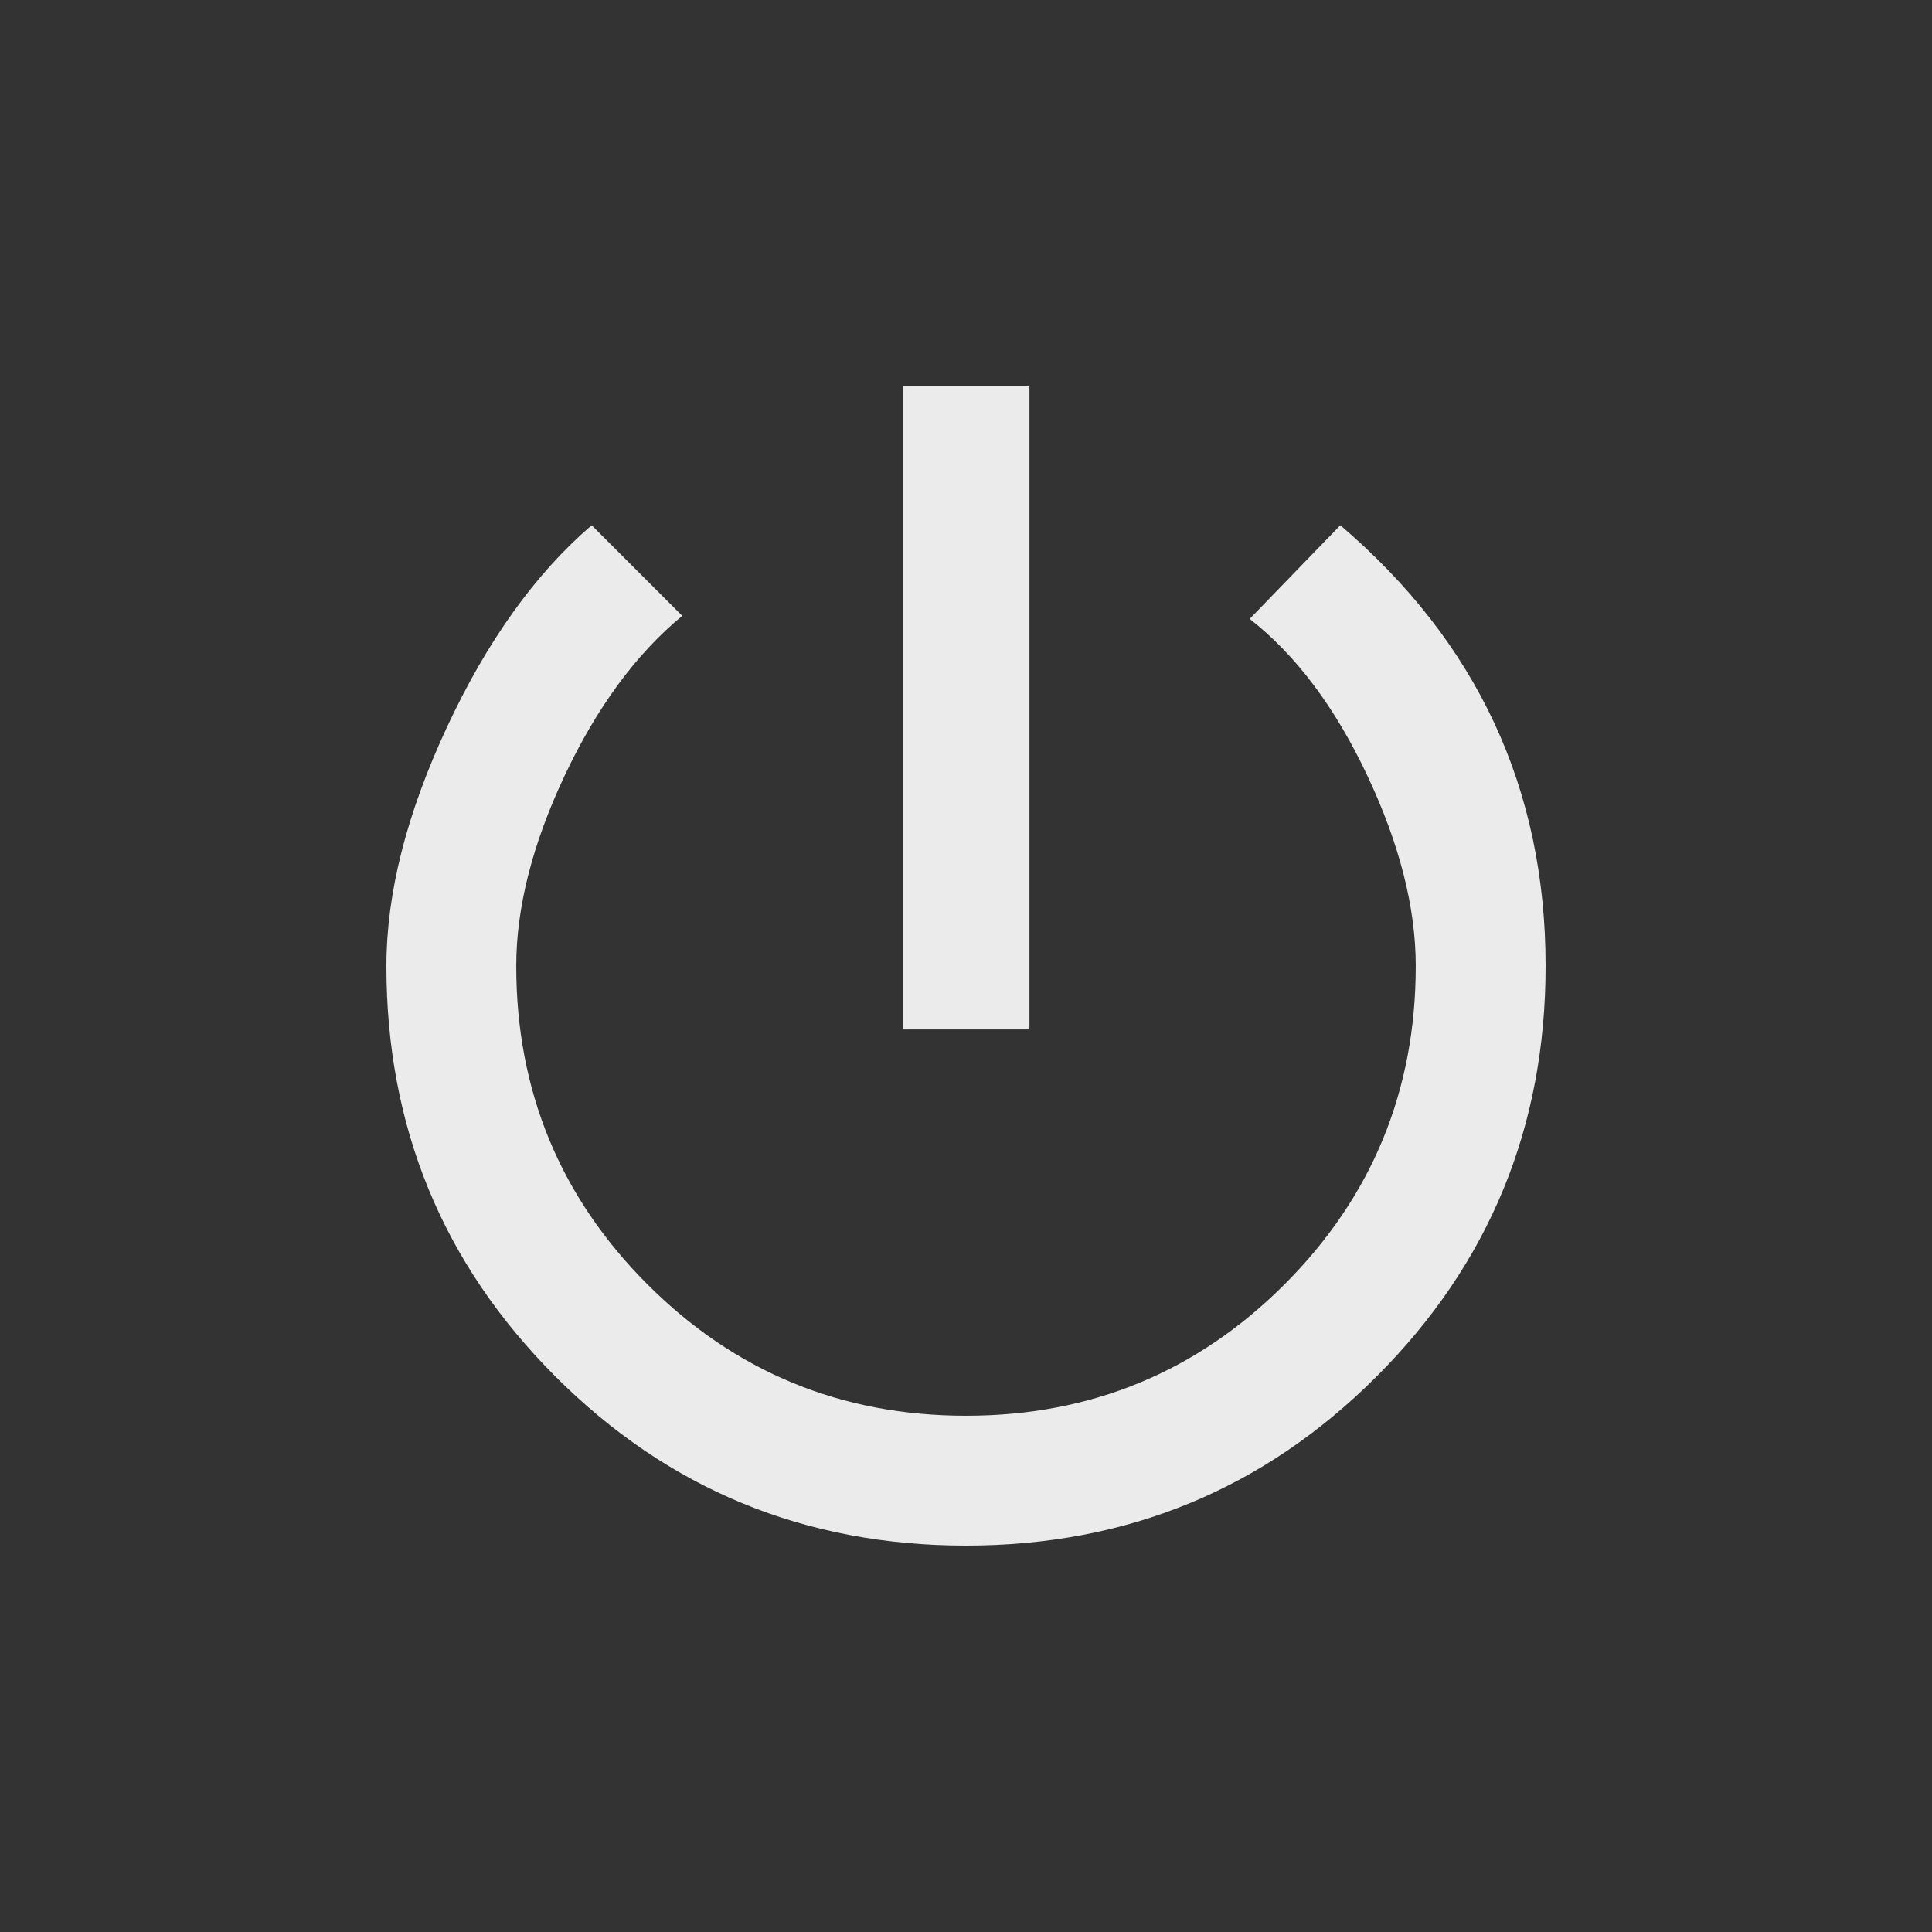 <!-- Generated by IcoMoon.io -->
<svg version="1.1" xmlns="http://www.w3.org/2000/svg" width="24" height="24" viewBox="0 0 24 24">
<rect x="0" y="0" width="24" height="24" fill="#333333" stroke="none"/>
<title>power_settings_new</title>
<path fill="#ebebeb" d="M16.65 6.525q2.55 2.175 2.55 5.475 0 3-2.1 5.1t-5.1 2.1-5.1-2.1-2.1-5.1q0-1.35 0.75-2.962t1.8-2.513l1.125 1.125q-0.862 0.713-1.462 1.988t-0.6 2.362q0 2.325 1.631 3.956t3.956 1.631 3.956-1.631 1.631-3.956q0-1.087-0.6-2.362t-1.463-1.95zM12.788 4.8v7.988h-1.575v-7.988h1.575z"></path>
</svg>
